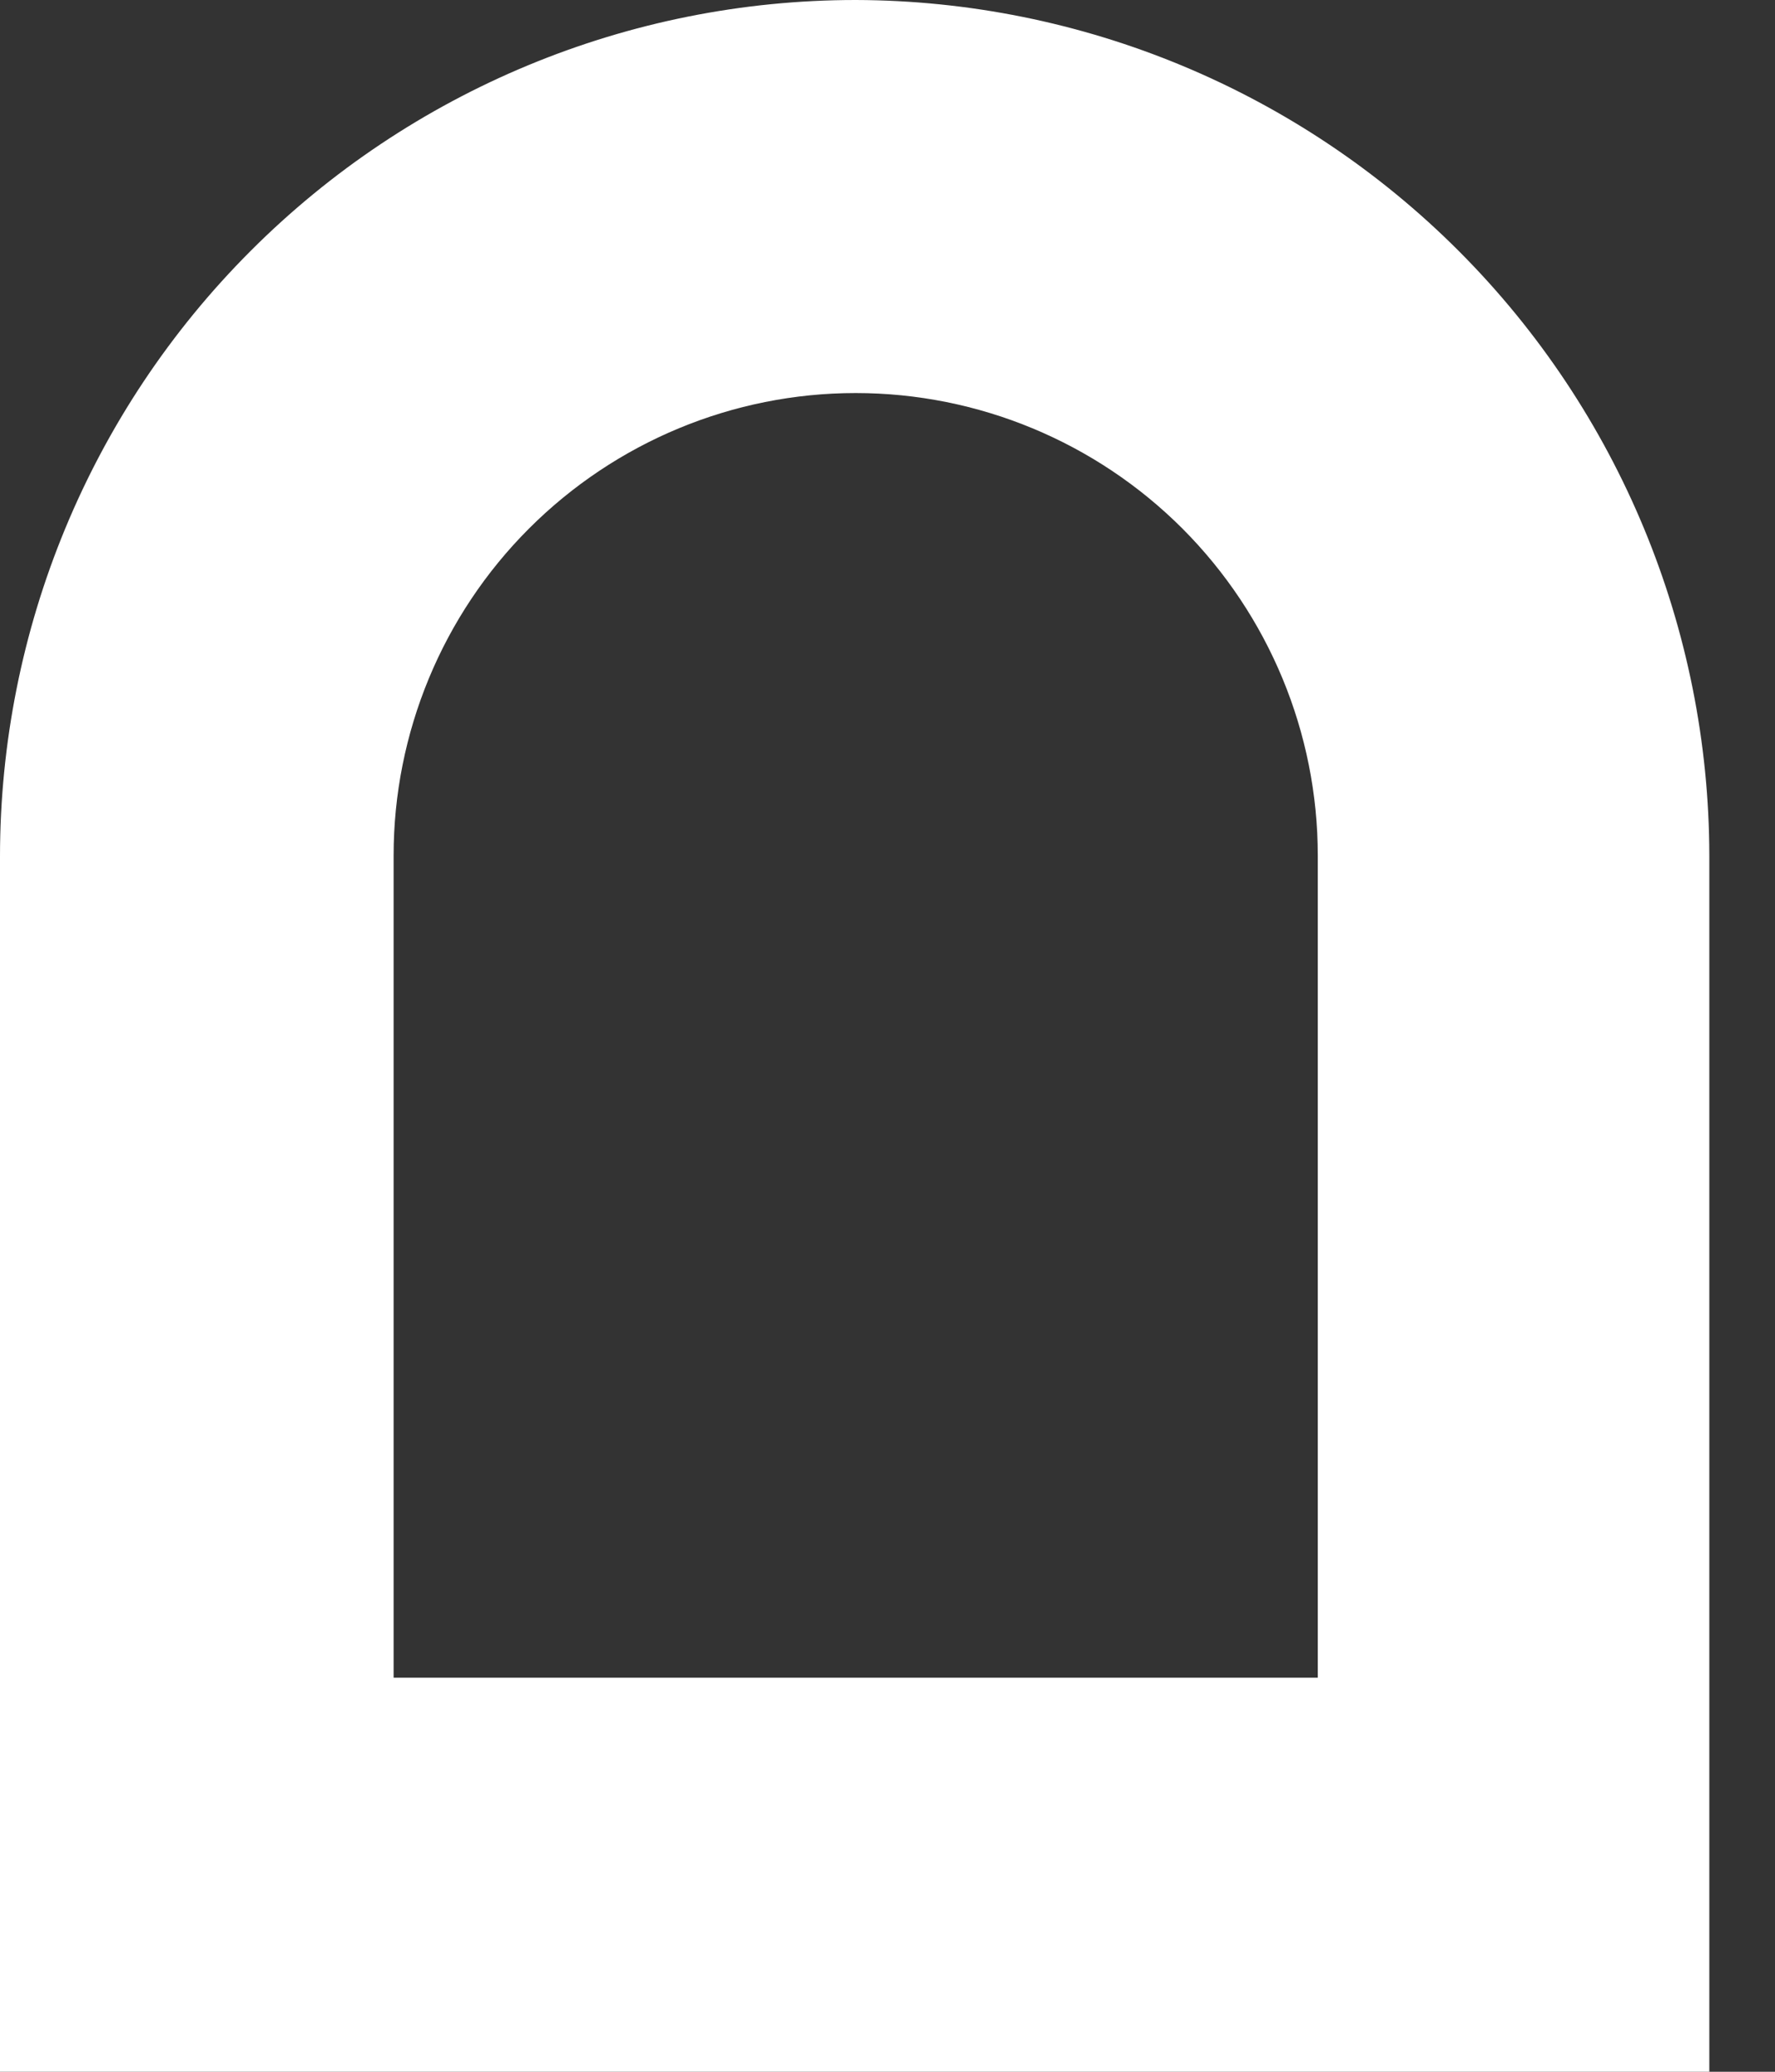 <svg width="12" height="14" viewBox="0 0 12 14" fill="none" xmlns="http://www.w3.org/2000/svg">
<rect x="0" y="0" width="12" height="14" fill="#333333" stroke="none"/>
<path d="M5.785 0C4.251 0 2.779 0.61 1.694 1.696C0.609 2.781 0 4.254 0 5.789V14H11.556V5.782C11.554 4.251 10.946 2.782 9.864 1.698C8.782 0.614 7.315 0.004 5.785 0ZM8.909 11.337H2.661V5.782C2.661 4.953 2.99 4.158 3.576 3.572C4.162 2.986 4.956 2.656 5.785 2.656C6.613 2.656 7.408 2.986 7.994 3.572C8.579 4.158 8.909 4.953 8.909 5.782V11.337Z" fill="white"/>
</svg>

